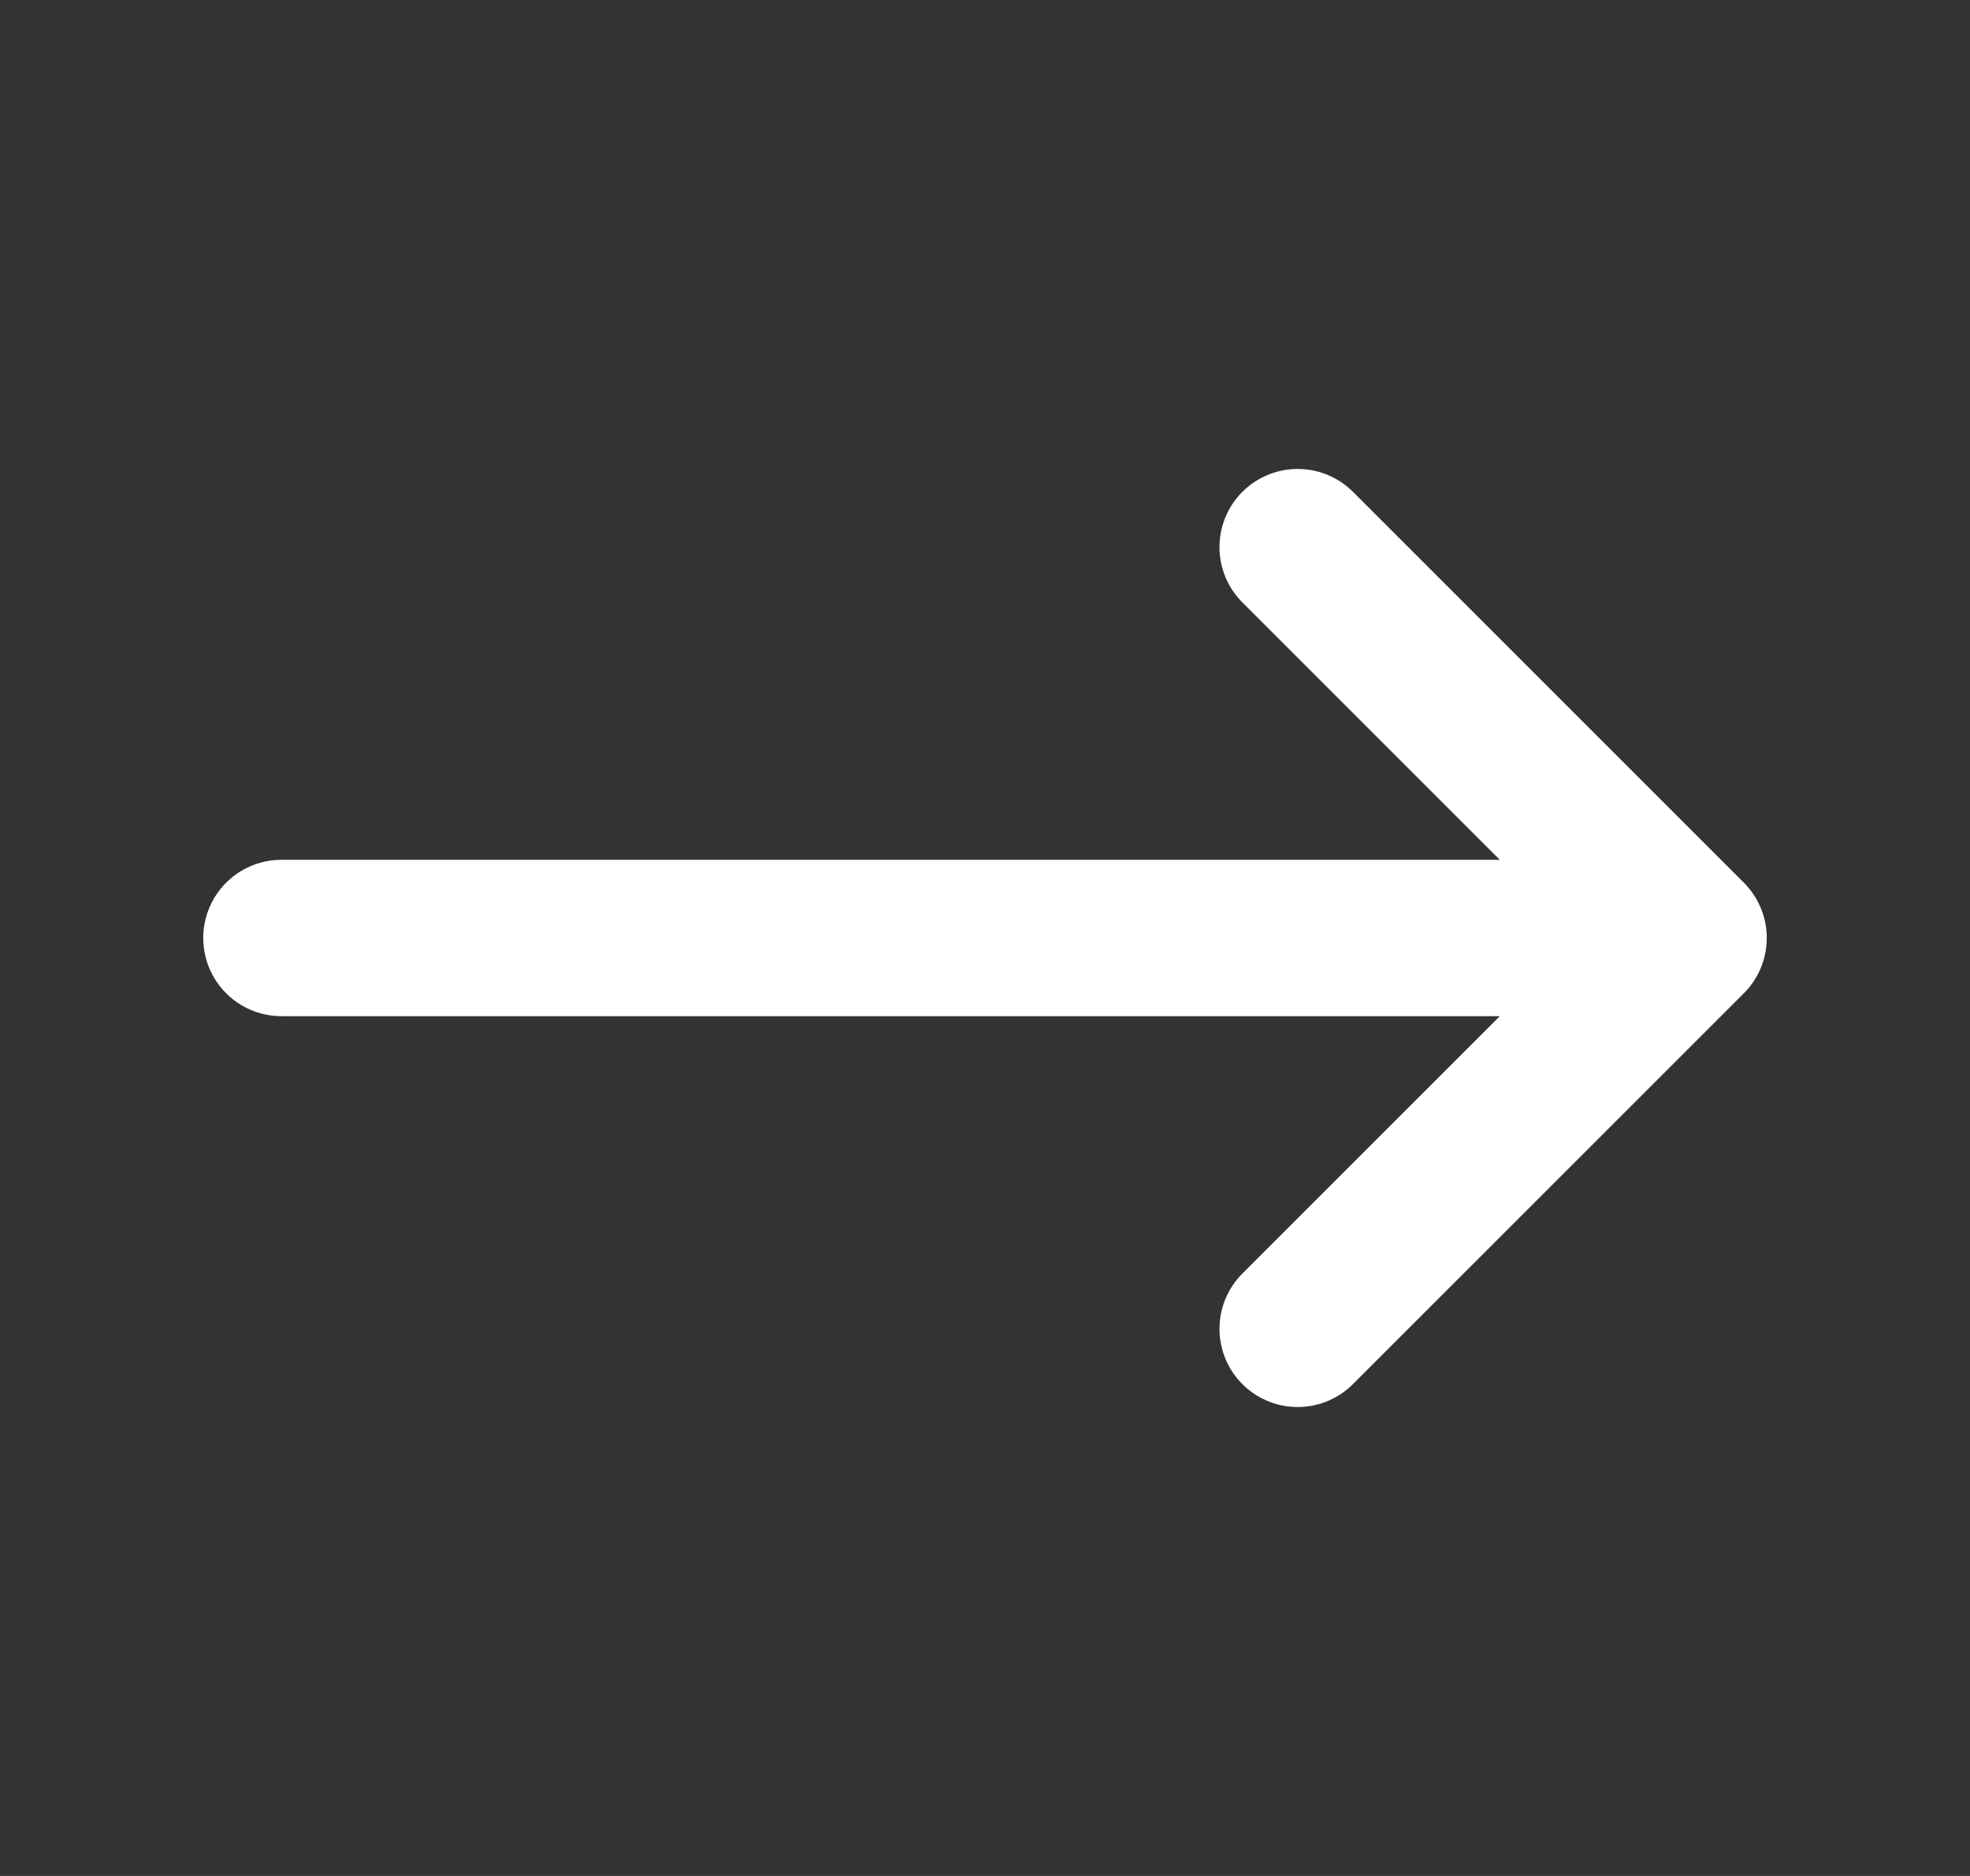 <svg width="21" height="20" viewBox="0 0 21 20" fill="none" xmlns="http://www.w3.org/2000/svg">
<rect x="0" y="0" width="21" height="20" fill="#333333" stroke="none"/>
<path d="M18 10L13.833 5.833M18 10L13.833 14.167M18 10H3" stroke="white" stroke-width="1.667" stroke-linecap="round" stroke-linejoin="round"/>
</svg>
